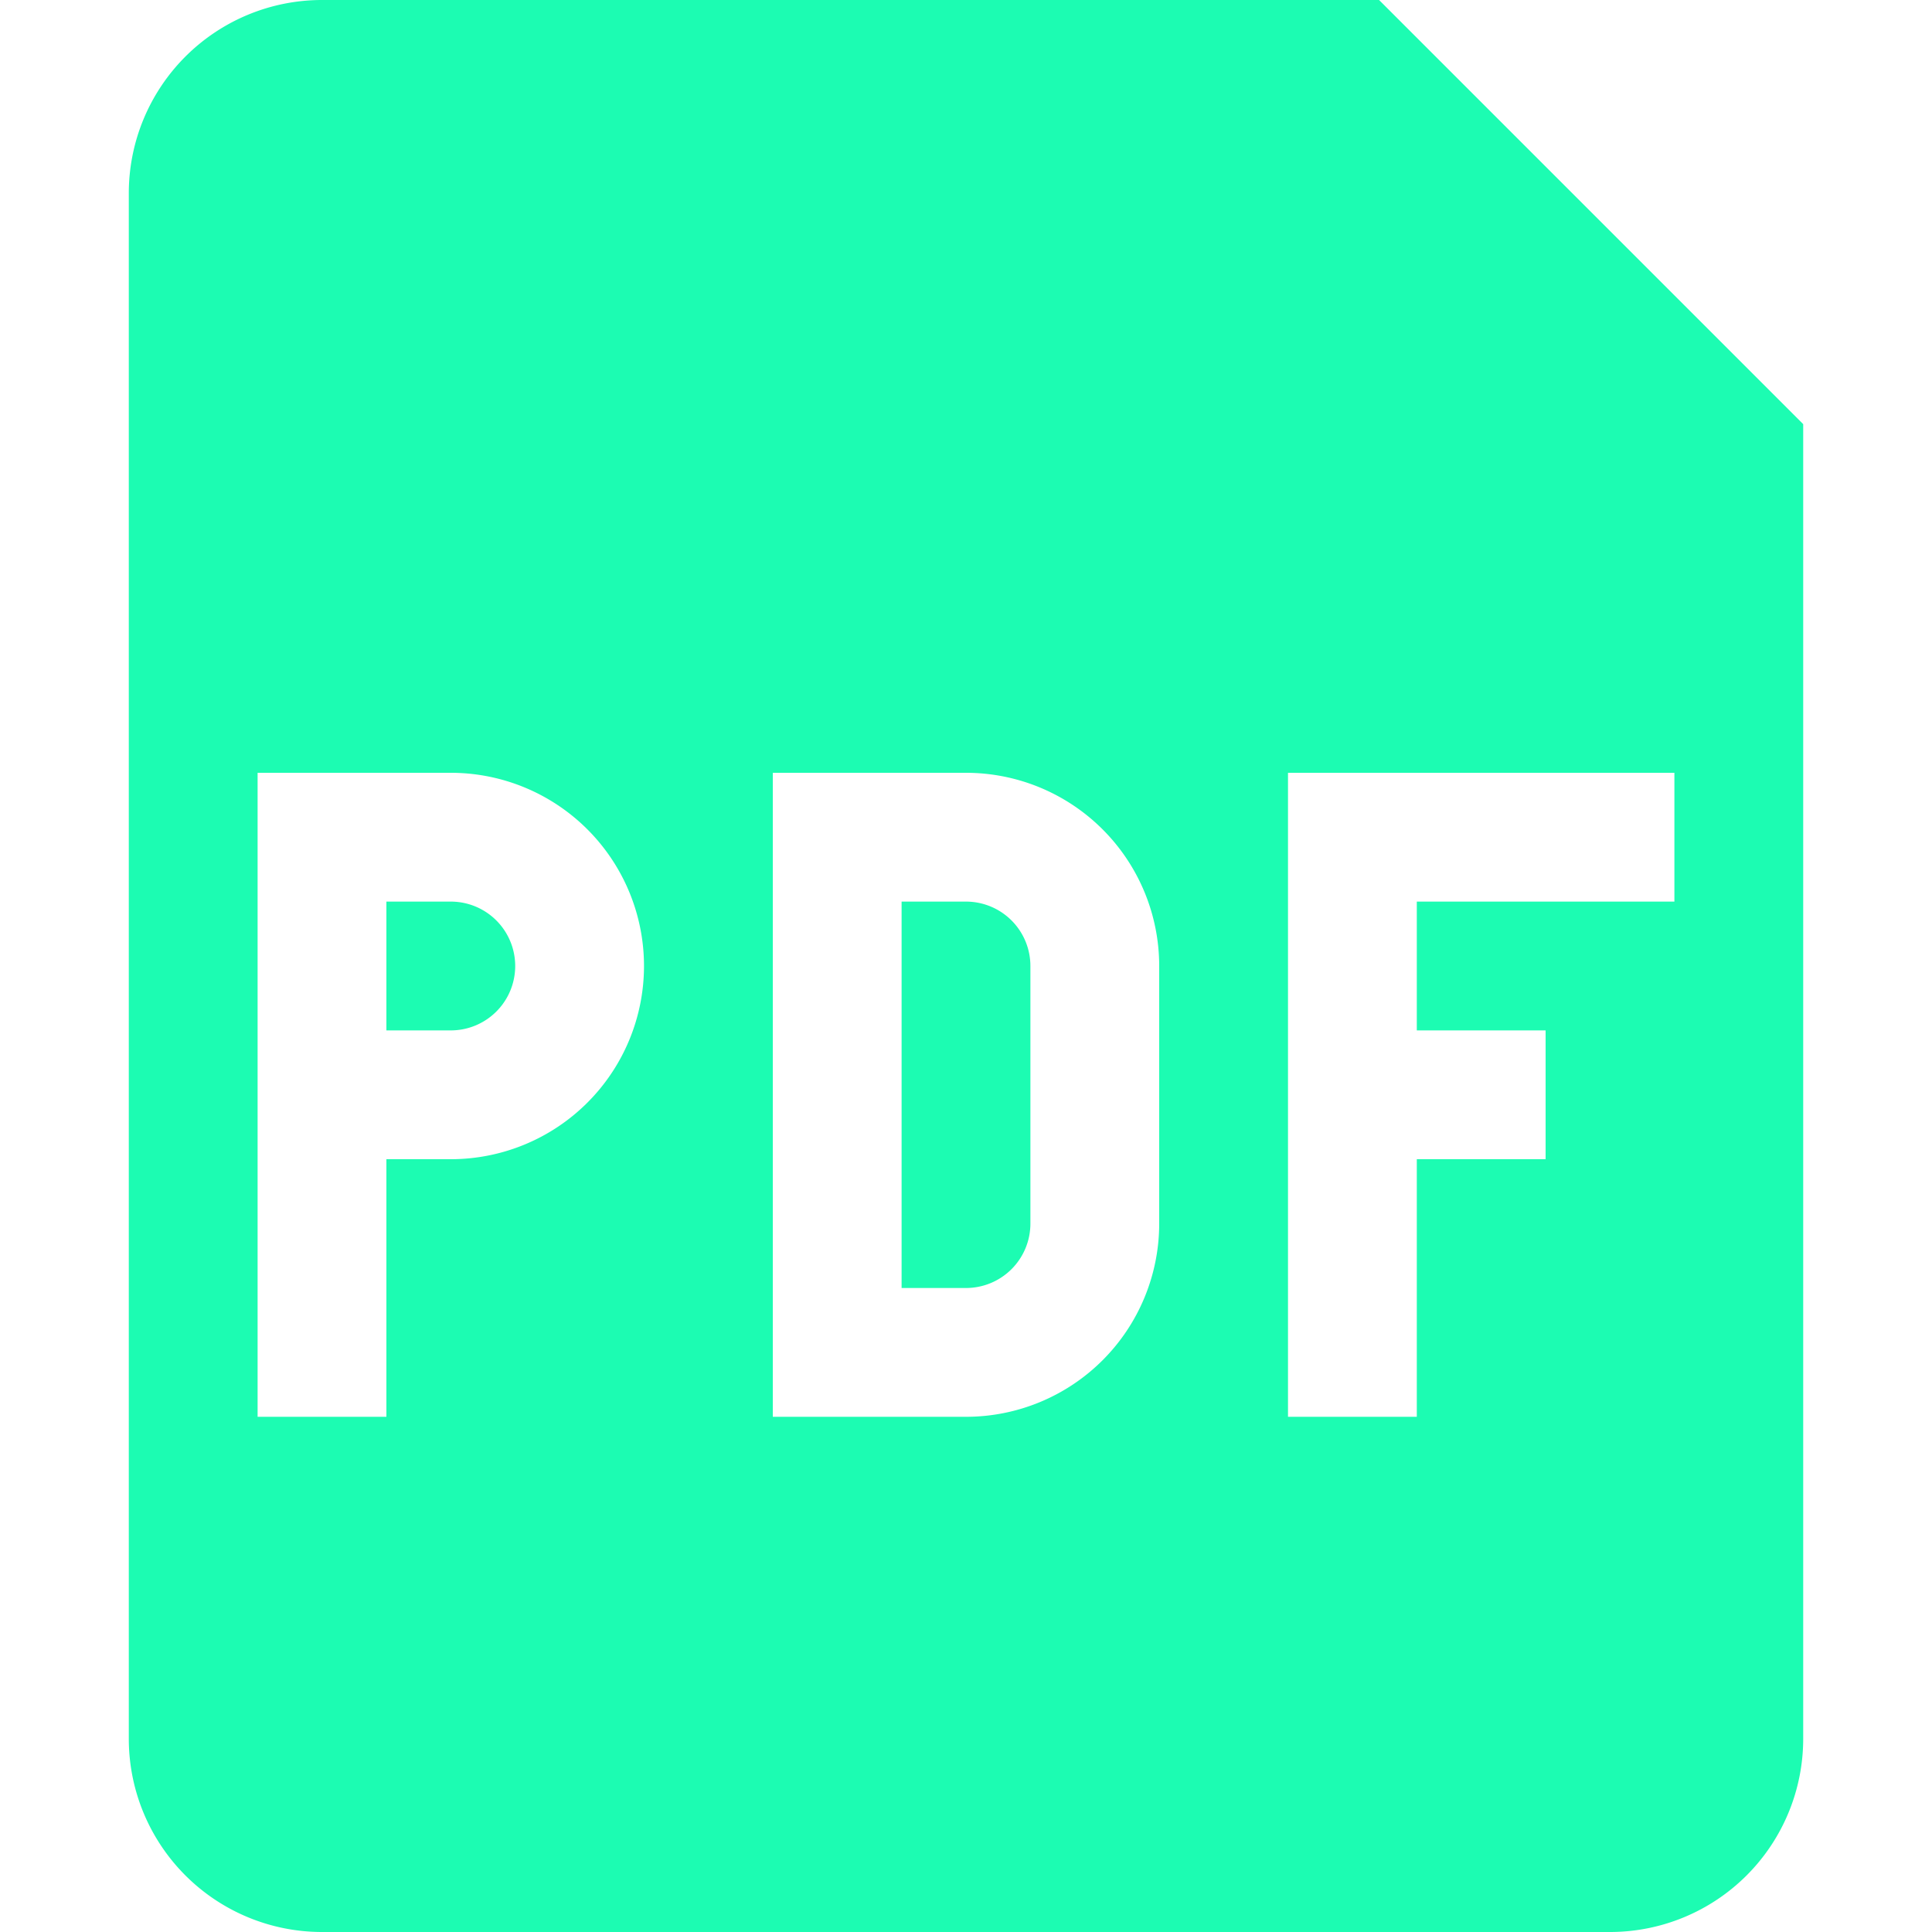 <svg width="100%" xmlns="http://www.w3.org/2000/svg" fill="none" viewBox="0 0 15 15">
  <path fill="#1CFCB2" d="M3.5 8H3V7h.5a.5.5 0 1 1 0 1ZM7 10V7h.5a.5.5 0 0 1 .5.5v2a.5.5 0 0 1-.5.5H7Z"/>
  <path fill="#1CFCB2" fill-rule="evenodd" d="M1 1.5A1.5 1.5 0 0 1 2.5 0h8.207L14 3.293V13.5a1.5 1.5 0 0 1-1.5 1.5h-10A1.5 1.5 0 0 1 1 13.5v-12ZM3.5 6H2v5h1V9h.5a1.5 1.5 0 0 0 0-3Zm4 0H6v5h1.5A1.5 1.5 0 0 0 9 9.5v-2A1.5 1.5 0 0 0 7.5 6Zm2.5 5V6h3v1h-2v1h1v1h-1v2h-1Z" clip-rule="evenodd"/>
</svg>
